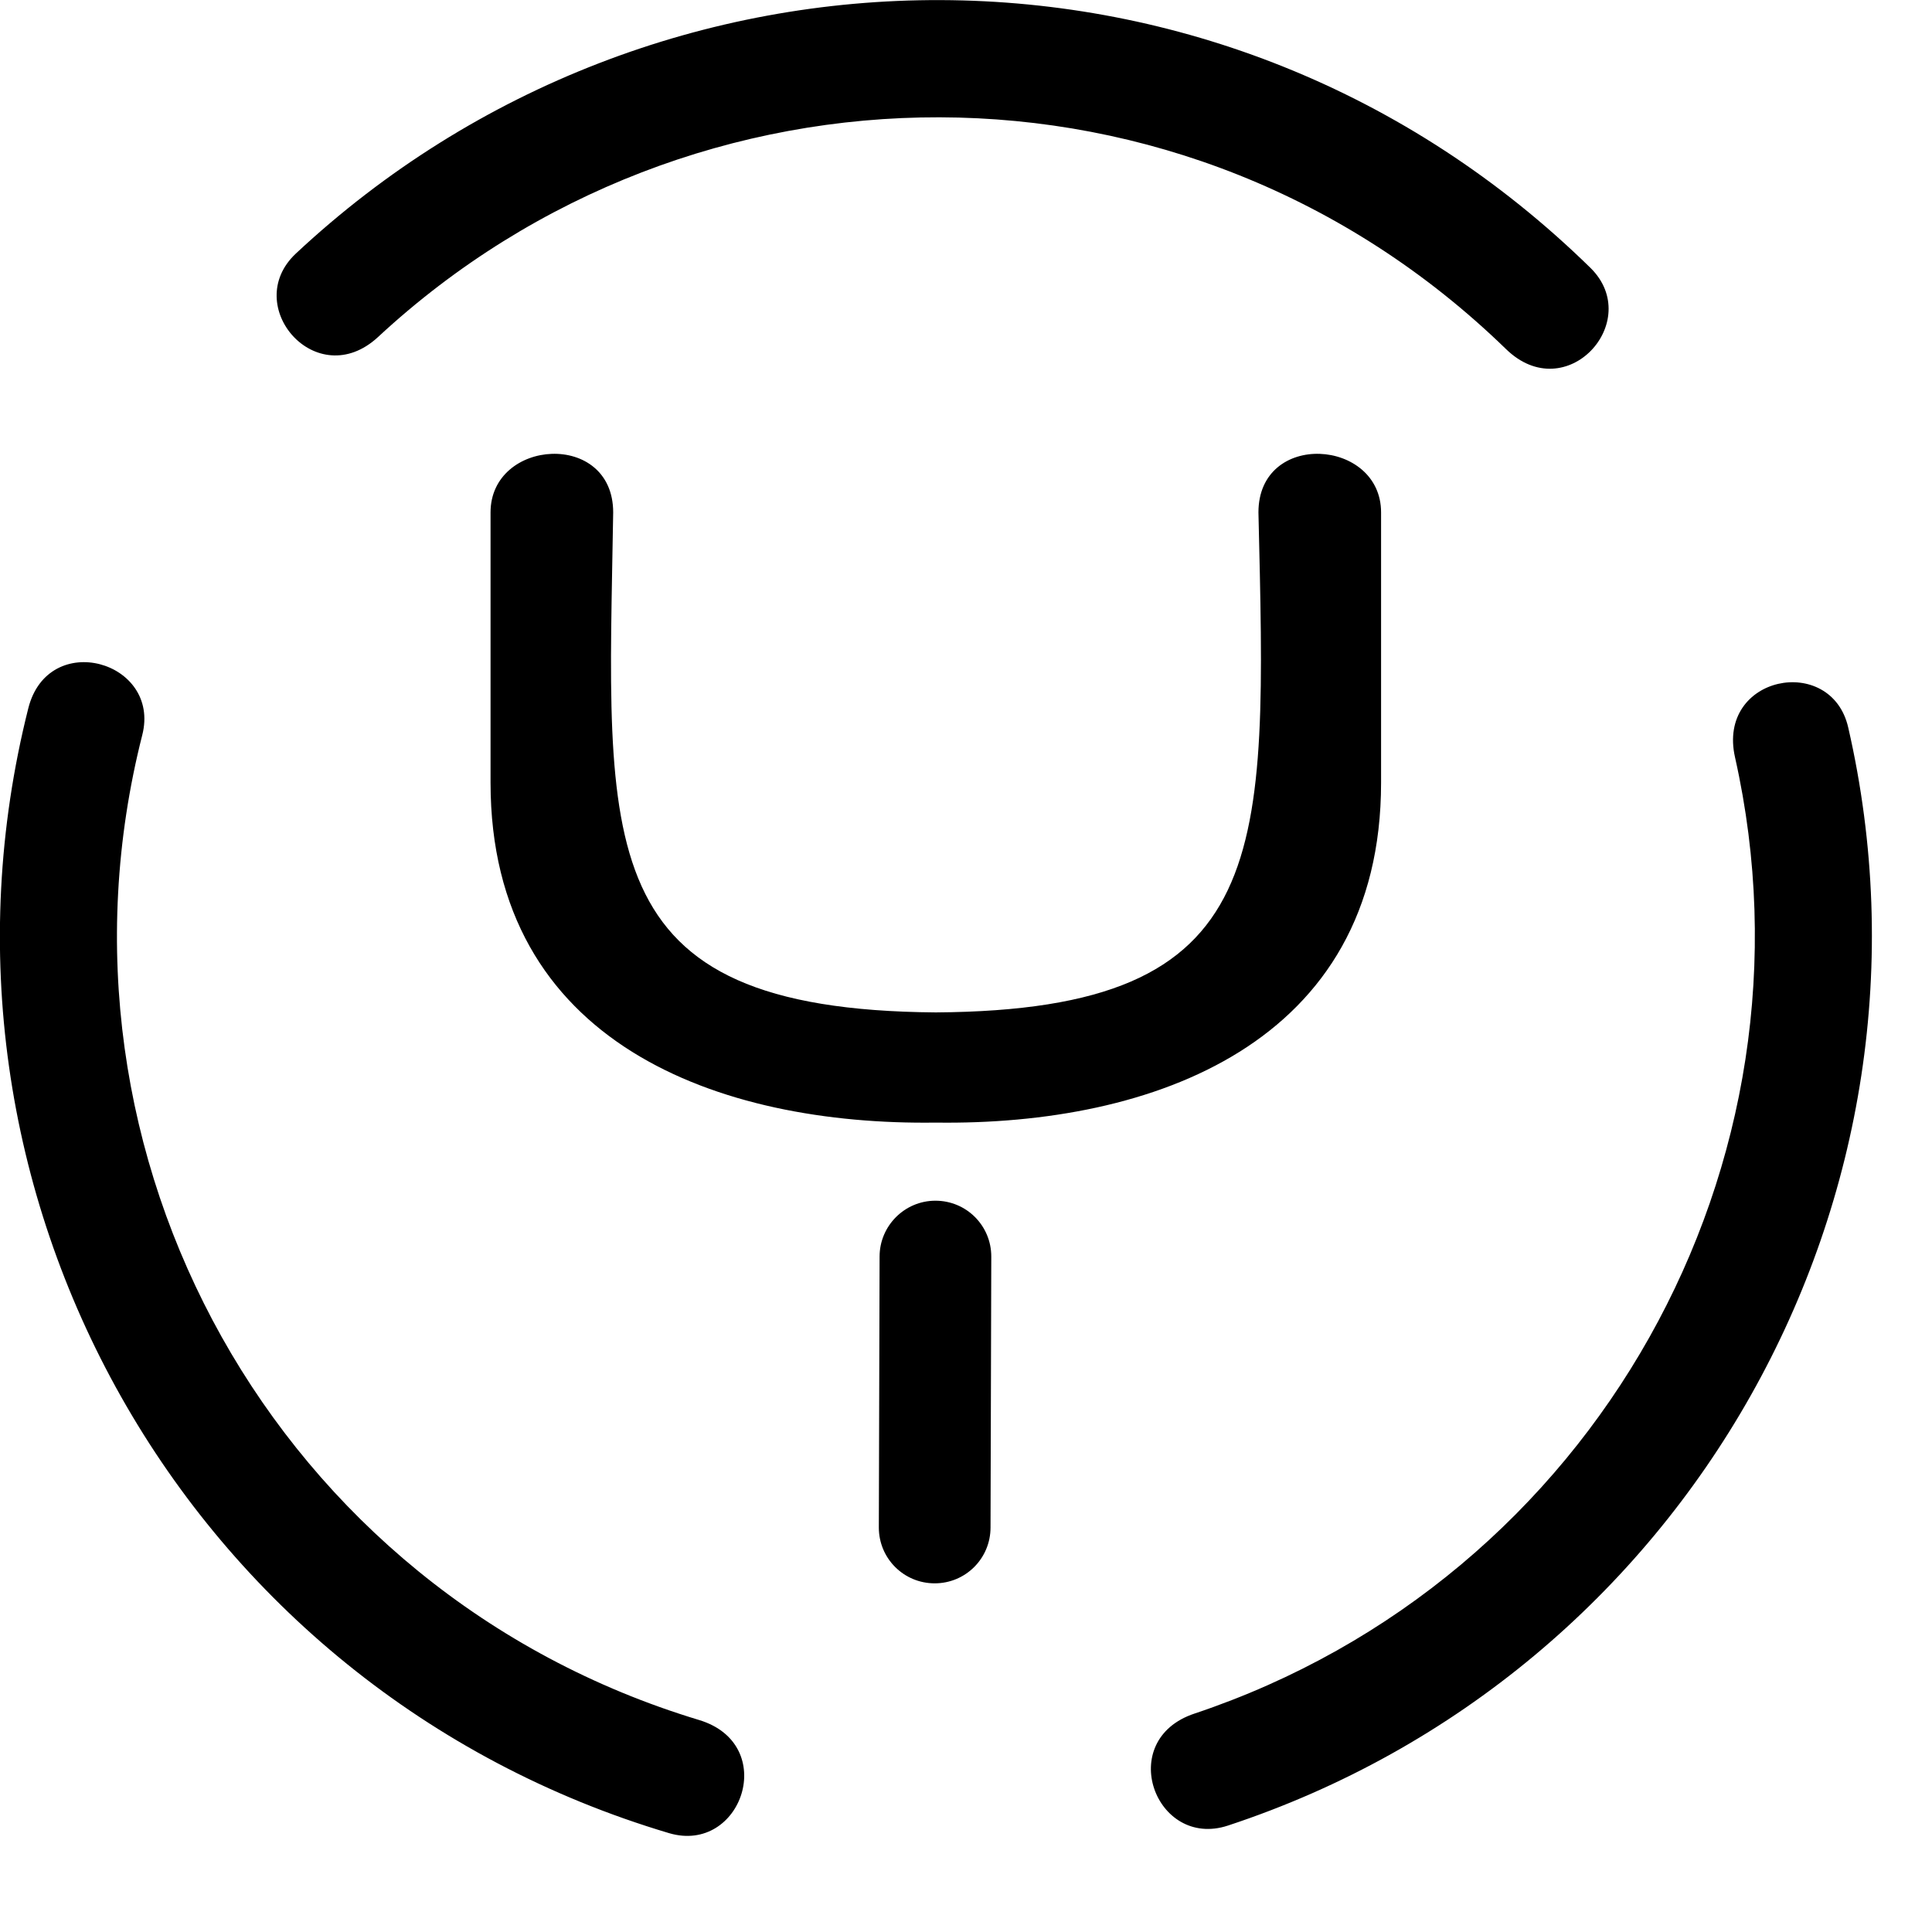 <svg xmlns="http://www.w3.org/2000/svg" version="1.1" viewBox="0 0 512 512" fill="currentColor"><path fill="currentColor" d="M78.4 67.2C173.8-22 324.5-24 421.5 71c14.3 14.1-6.4 37.1-22.4 21.5c-84.8-82.4-215.8-80.3-298.9-3.2c-16.3 15.1-36.5-8.3-21.8-22.1m98.9 418.6c19.3 5.7 29.3-23.6 7.9-30C73 421.9 9.4 306.1 37.7 194.8c5-19.6-24.9-28.1-30.2-7.1c-32.1 127.4 41.1 259.8 169.8 298.1m148.1-2c121.9-40.2 192.9-166.9 164.4-291c-4.5-19.7-34.9-13.8-30 7.9c24.2 107.7-37.1 217.9-143.2 253.4c-21.2 7-10.4 36 8.8 29.7m-62.9-79l.2-71.8c0-8.2-6.6-14.8-14.8-14.8c-8.2 0-14.8 6.7-14.8 14.8l-.2 71.8c0 8.2 6.6 14.8 14.8 14.8s14.8-6.6 14.8-14.8m71-269c2.1 90.9 4.7 131.9-85.5 132.5c-92.5-.7-86.9-44.3-85.5-132.5c0-21.8-32.5-19.6-32.5 0v71.6c0 69.3 60.7 90.9 118 90.1c57.3.8 118-20.8 118-90.1v-71.6c0-19.6-32.5-21.8-32.5 0"/></svg>